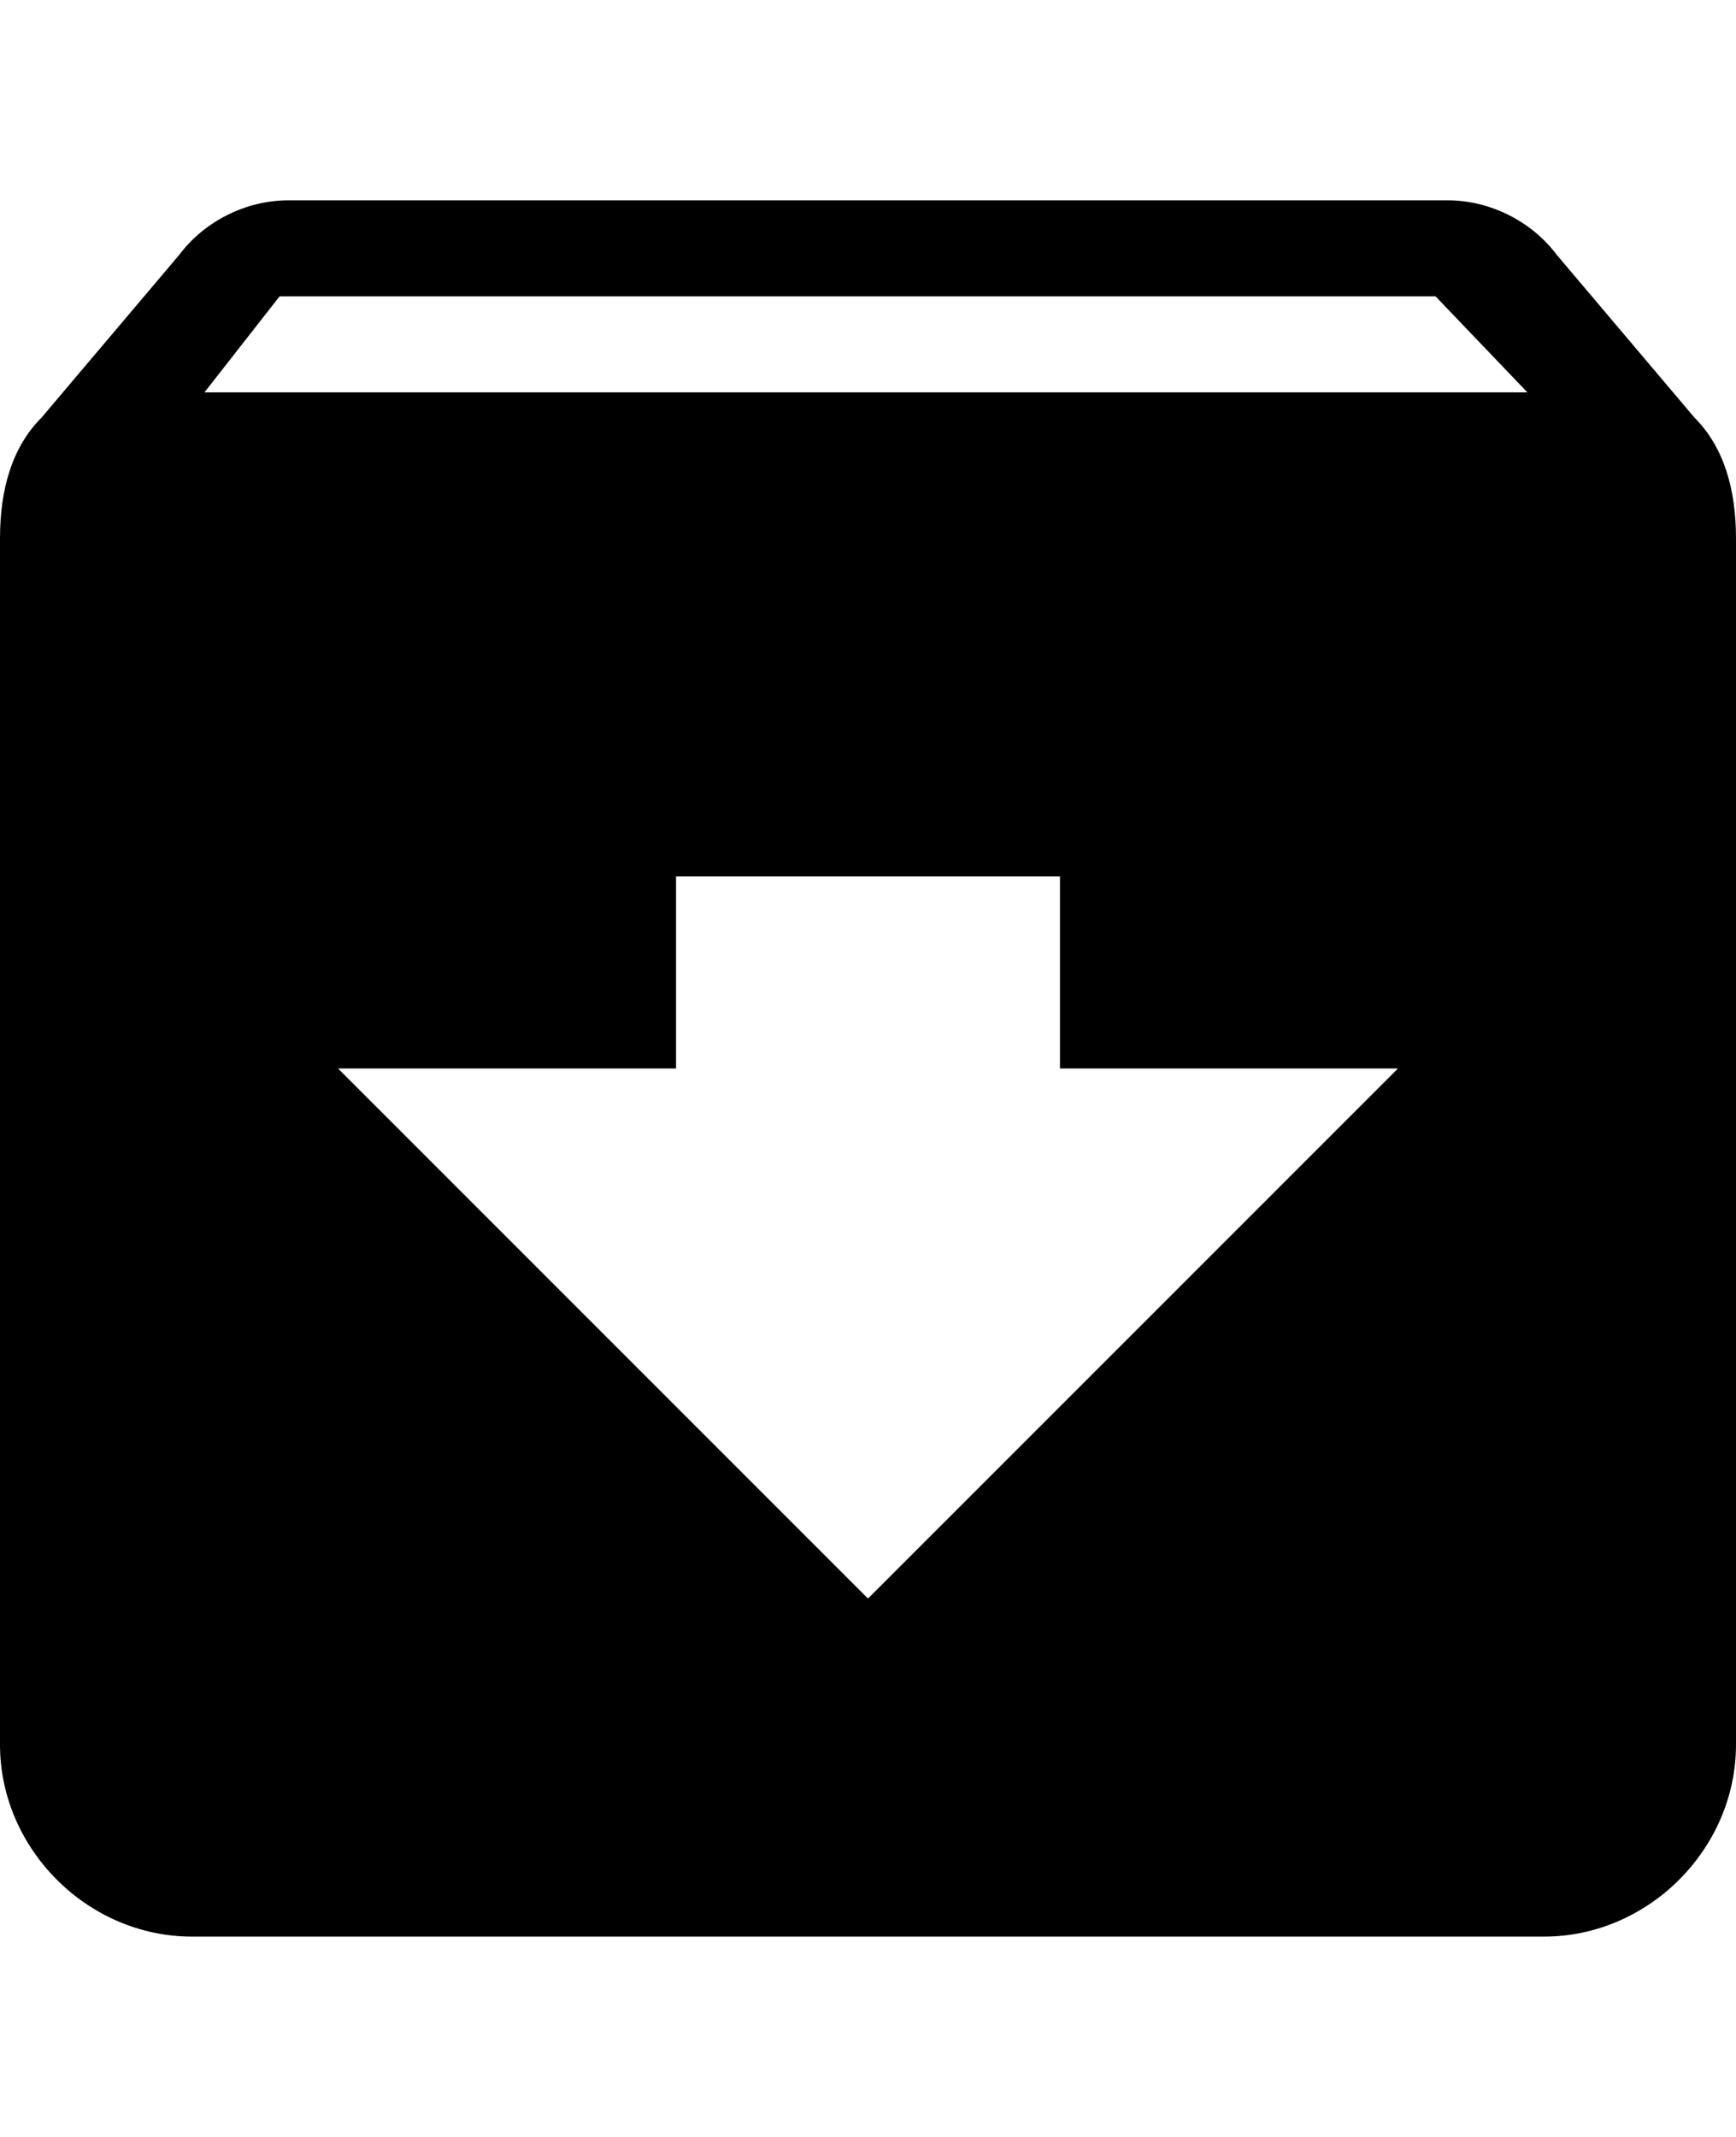 <svg version="1.1" xmlns="http://www.w3.org/2000/svg" xmlns:xlink="http://www.w3.org/1999/xlink" id="android-archive" viewBox="0 0 416 512"><path d="M406 100c7 7 10 17 10 29v289c0 25-21 46-46 46H46c-25 0-46-21-46-46V129c0-12 3-22 10-29l33-39c6-8 16-13 26-13h278c10 0 20 5 26 13zM208 383l127-127h-81v-46h-92v46H81zM49 94h317l-22-23H67z"/></svg>